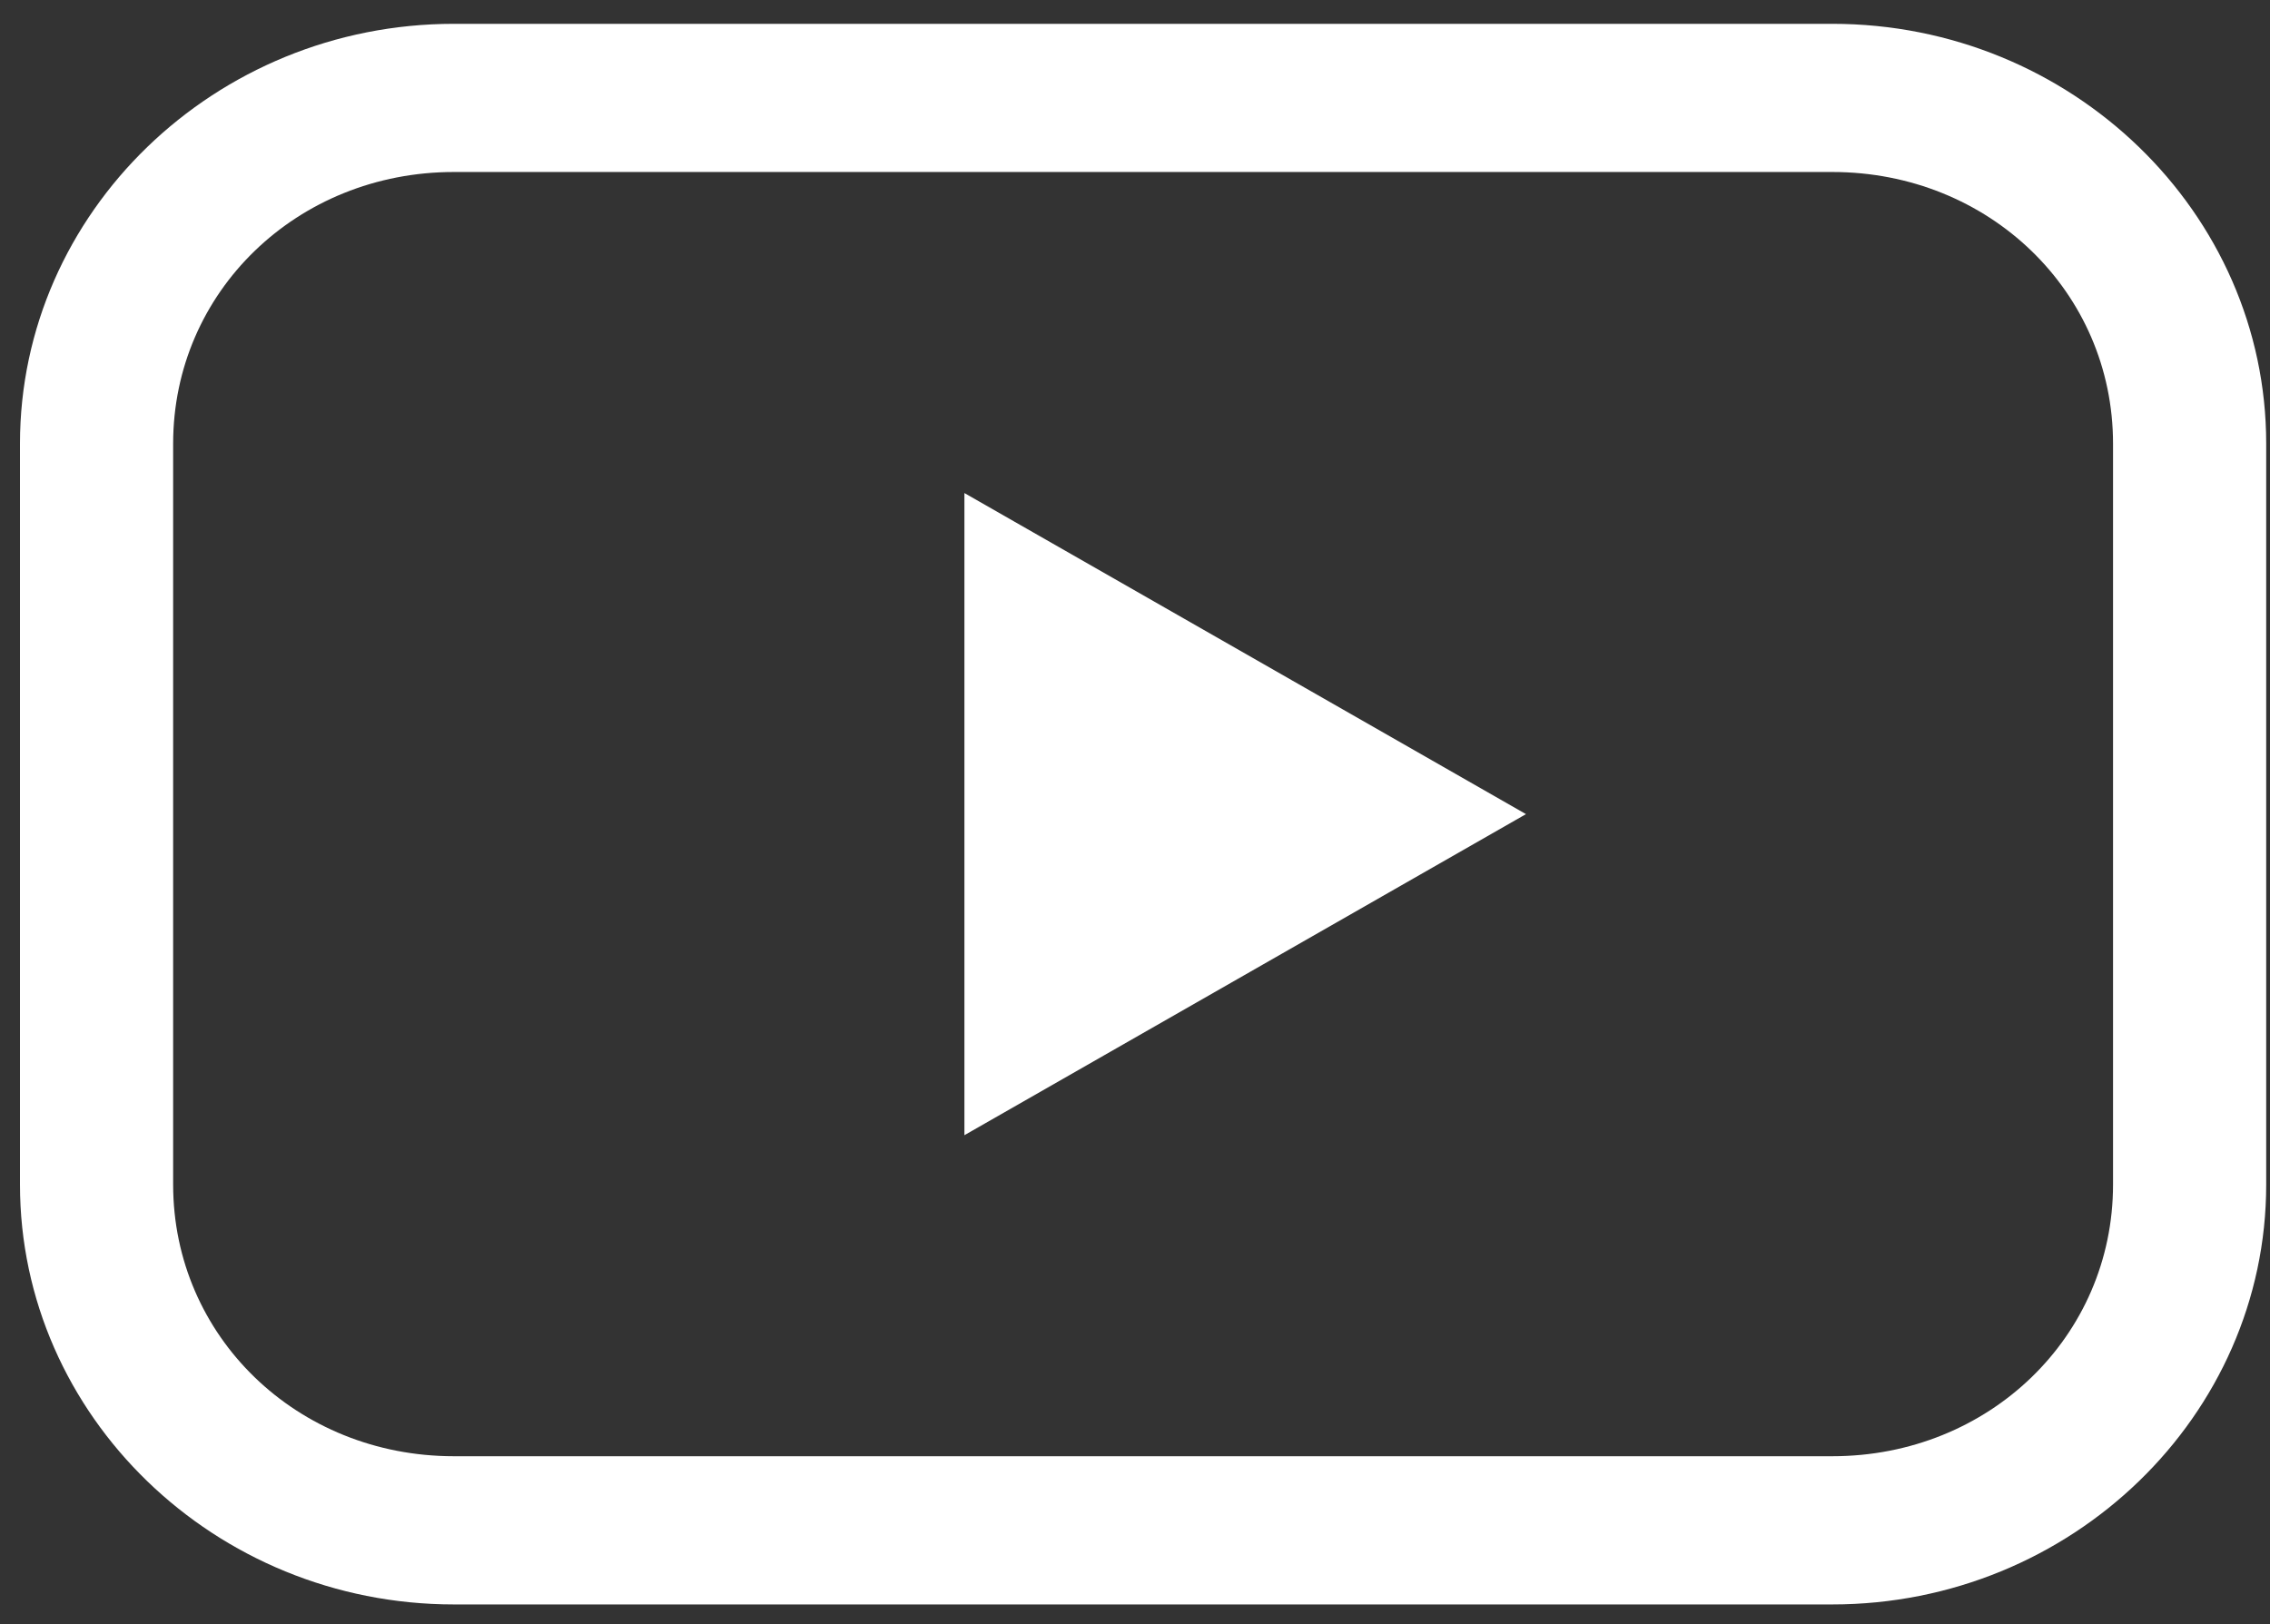 <svg width="95" height="68" viewBox="0 0 95 68" fill="none" xmlns="http://www.w3.org/2000/svg">
<rect x="0" y="0" width="95" height="68" fill="#333333" stroke="none"/>
<path d="M18.996 0.997C8.991 0.997 0.836 8.889 0.836 18.572V49.587C0.836 59.27 8.991 67.163 18.996 67.163H76.681C86.686 67.163 94.841 59.27 94.841 49.587V18.572C94.841 8.889 86.686 0.997 76.681 0.997H18.996V0.997ZM18.996 7.2H76.681C83.246 7.2 88.431 12.218 88.431 18.572V49.587C88.431 55.941 83.246 60.959 76.681 60.959H18.996C12.431 60.959 7.246 55.941 7.246 49.587V18.572C7.246 12.218 12.431 7.2 18.996 7.2V7.2ZM40.361 20.64V47.52L63.862 34.08L40.361 20.64Z" fill="white"/>
</svg>
